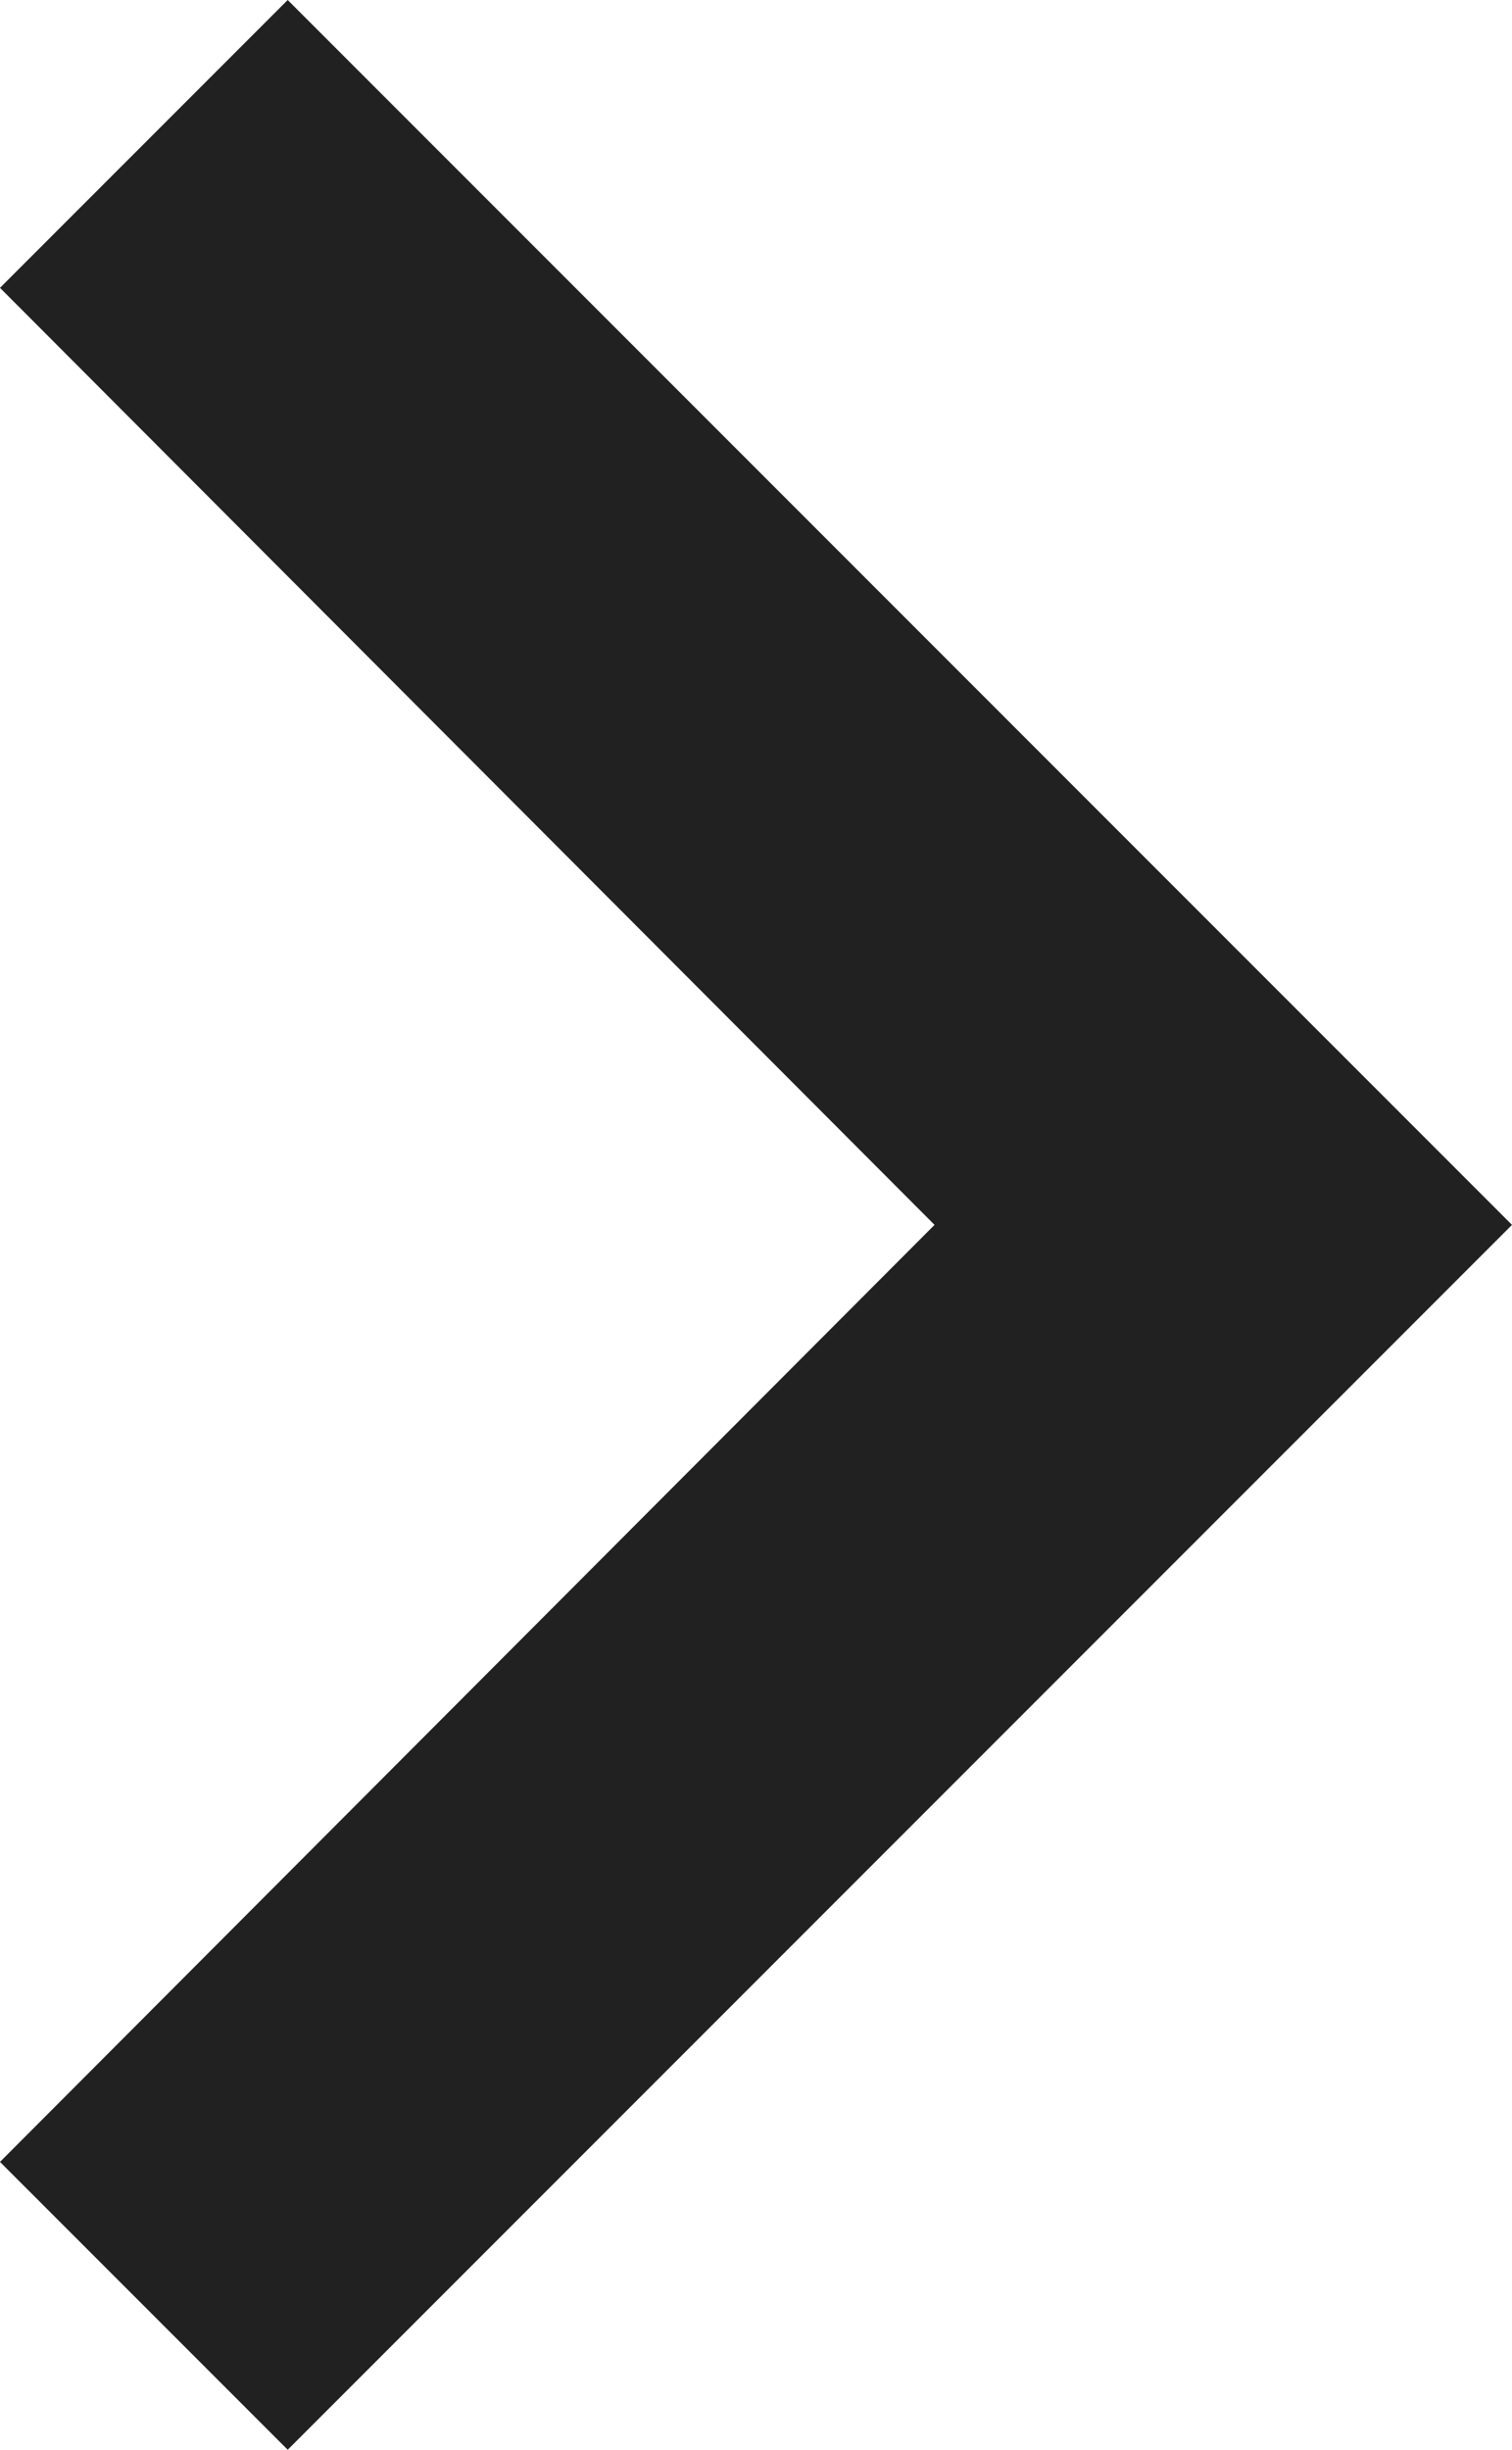 <svg xmlns="http://www.w3.org/2000/svg" width="11.115" height="18" viewBox="0 0 11.115 18">
  <defs>
    <style>
      .cls-1 {
        fill: #212121;
      }
    </style>
  </defs>
  <path id="Icon_material-navigate-next" data-name="Icon material-navigate-next" class="cls-1" d="M15,9l-2.115,2.115L19.755,18l-6.87,6.885L15,27l9-9Z" transform="translate(-12.885 -9)"/>
</svg>
